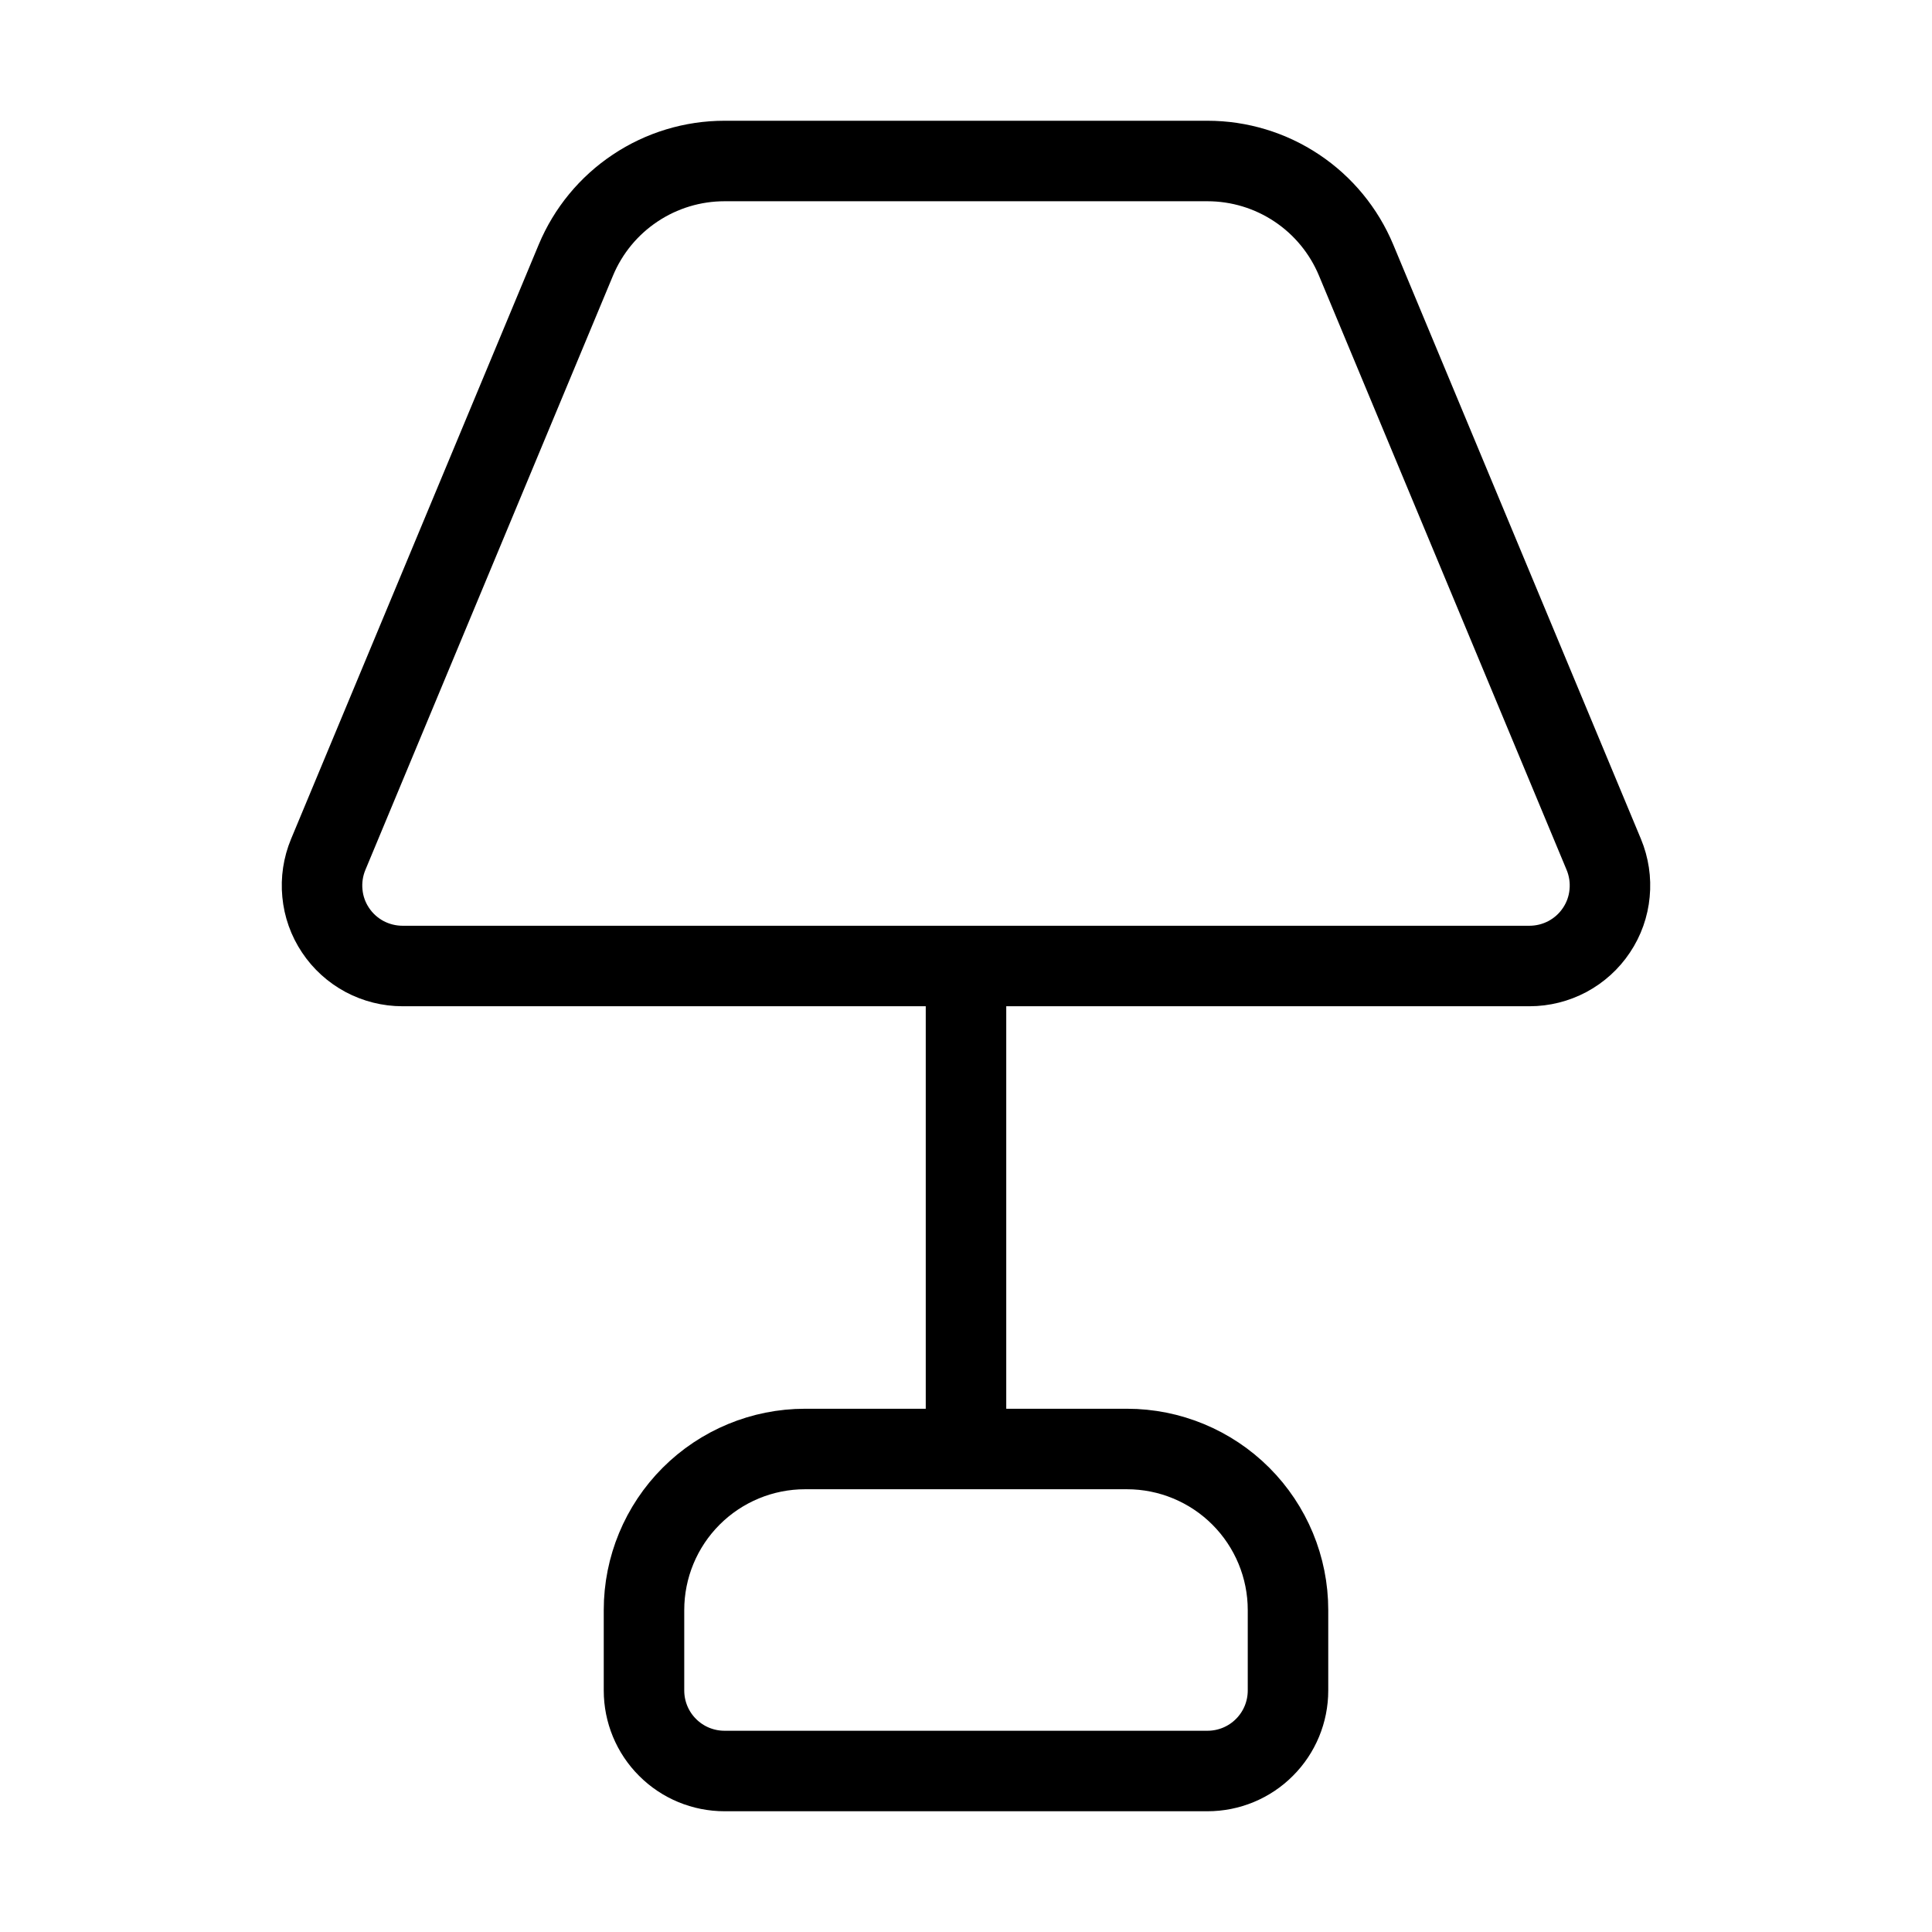 <svg width="24" height="24" viewBox="0 0 24 24" fill="none" xmlns="http://www.w3.org/2000/svg"><path d="M12 12V18M4.077 10.615C4.014 10.767 3.989 10.932 4.005 11.096 4.02 11.26 4.076 11.418 4.168 11.555 4.259 11.692 4.383 11.804 4.528 11.882 4.673 11.959 4.835 12 5 12H19C19.165 12 19.327 11.959 19.472 11.882 19.617 11.804 19.741 11.692 19.832 11.555 19.924 11.418 19.98 11.26 19.995 11.096 20.011 10.932 19.986 10.767 19.923 10.615L16.846 3.231C16.694 2.867 16.438 2.555 16.109 2.336 15.781 2.117 15.395 2 15 2H9C8.605 2 8.219 2.117 7.891 2.336 7.562 2.555 7.306 2.866 7.154 3.23L4.077 10.615ZM8 20C8 19.47 8.211 18.961 8.586 18.586 8.961 18.211 9.47 18 10 18H14C14.53 18 15.039 18.211 15.414 18.586 15.789 18.961 16 19.47 16 20V21C16 21.265 15.895 21.52 15.707 21.707 15.52 21.895 15.265 22 15 22H9C8.735 22 8.48 21.895 8.293 21.707 8.105 21.52 8 21.265 8 21V20Z" stroke="currentColor" stroke-linecap="round" stroke-linejoin="round"/></svg>